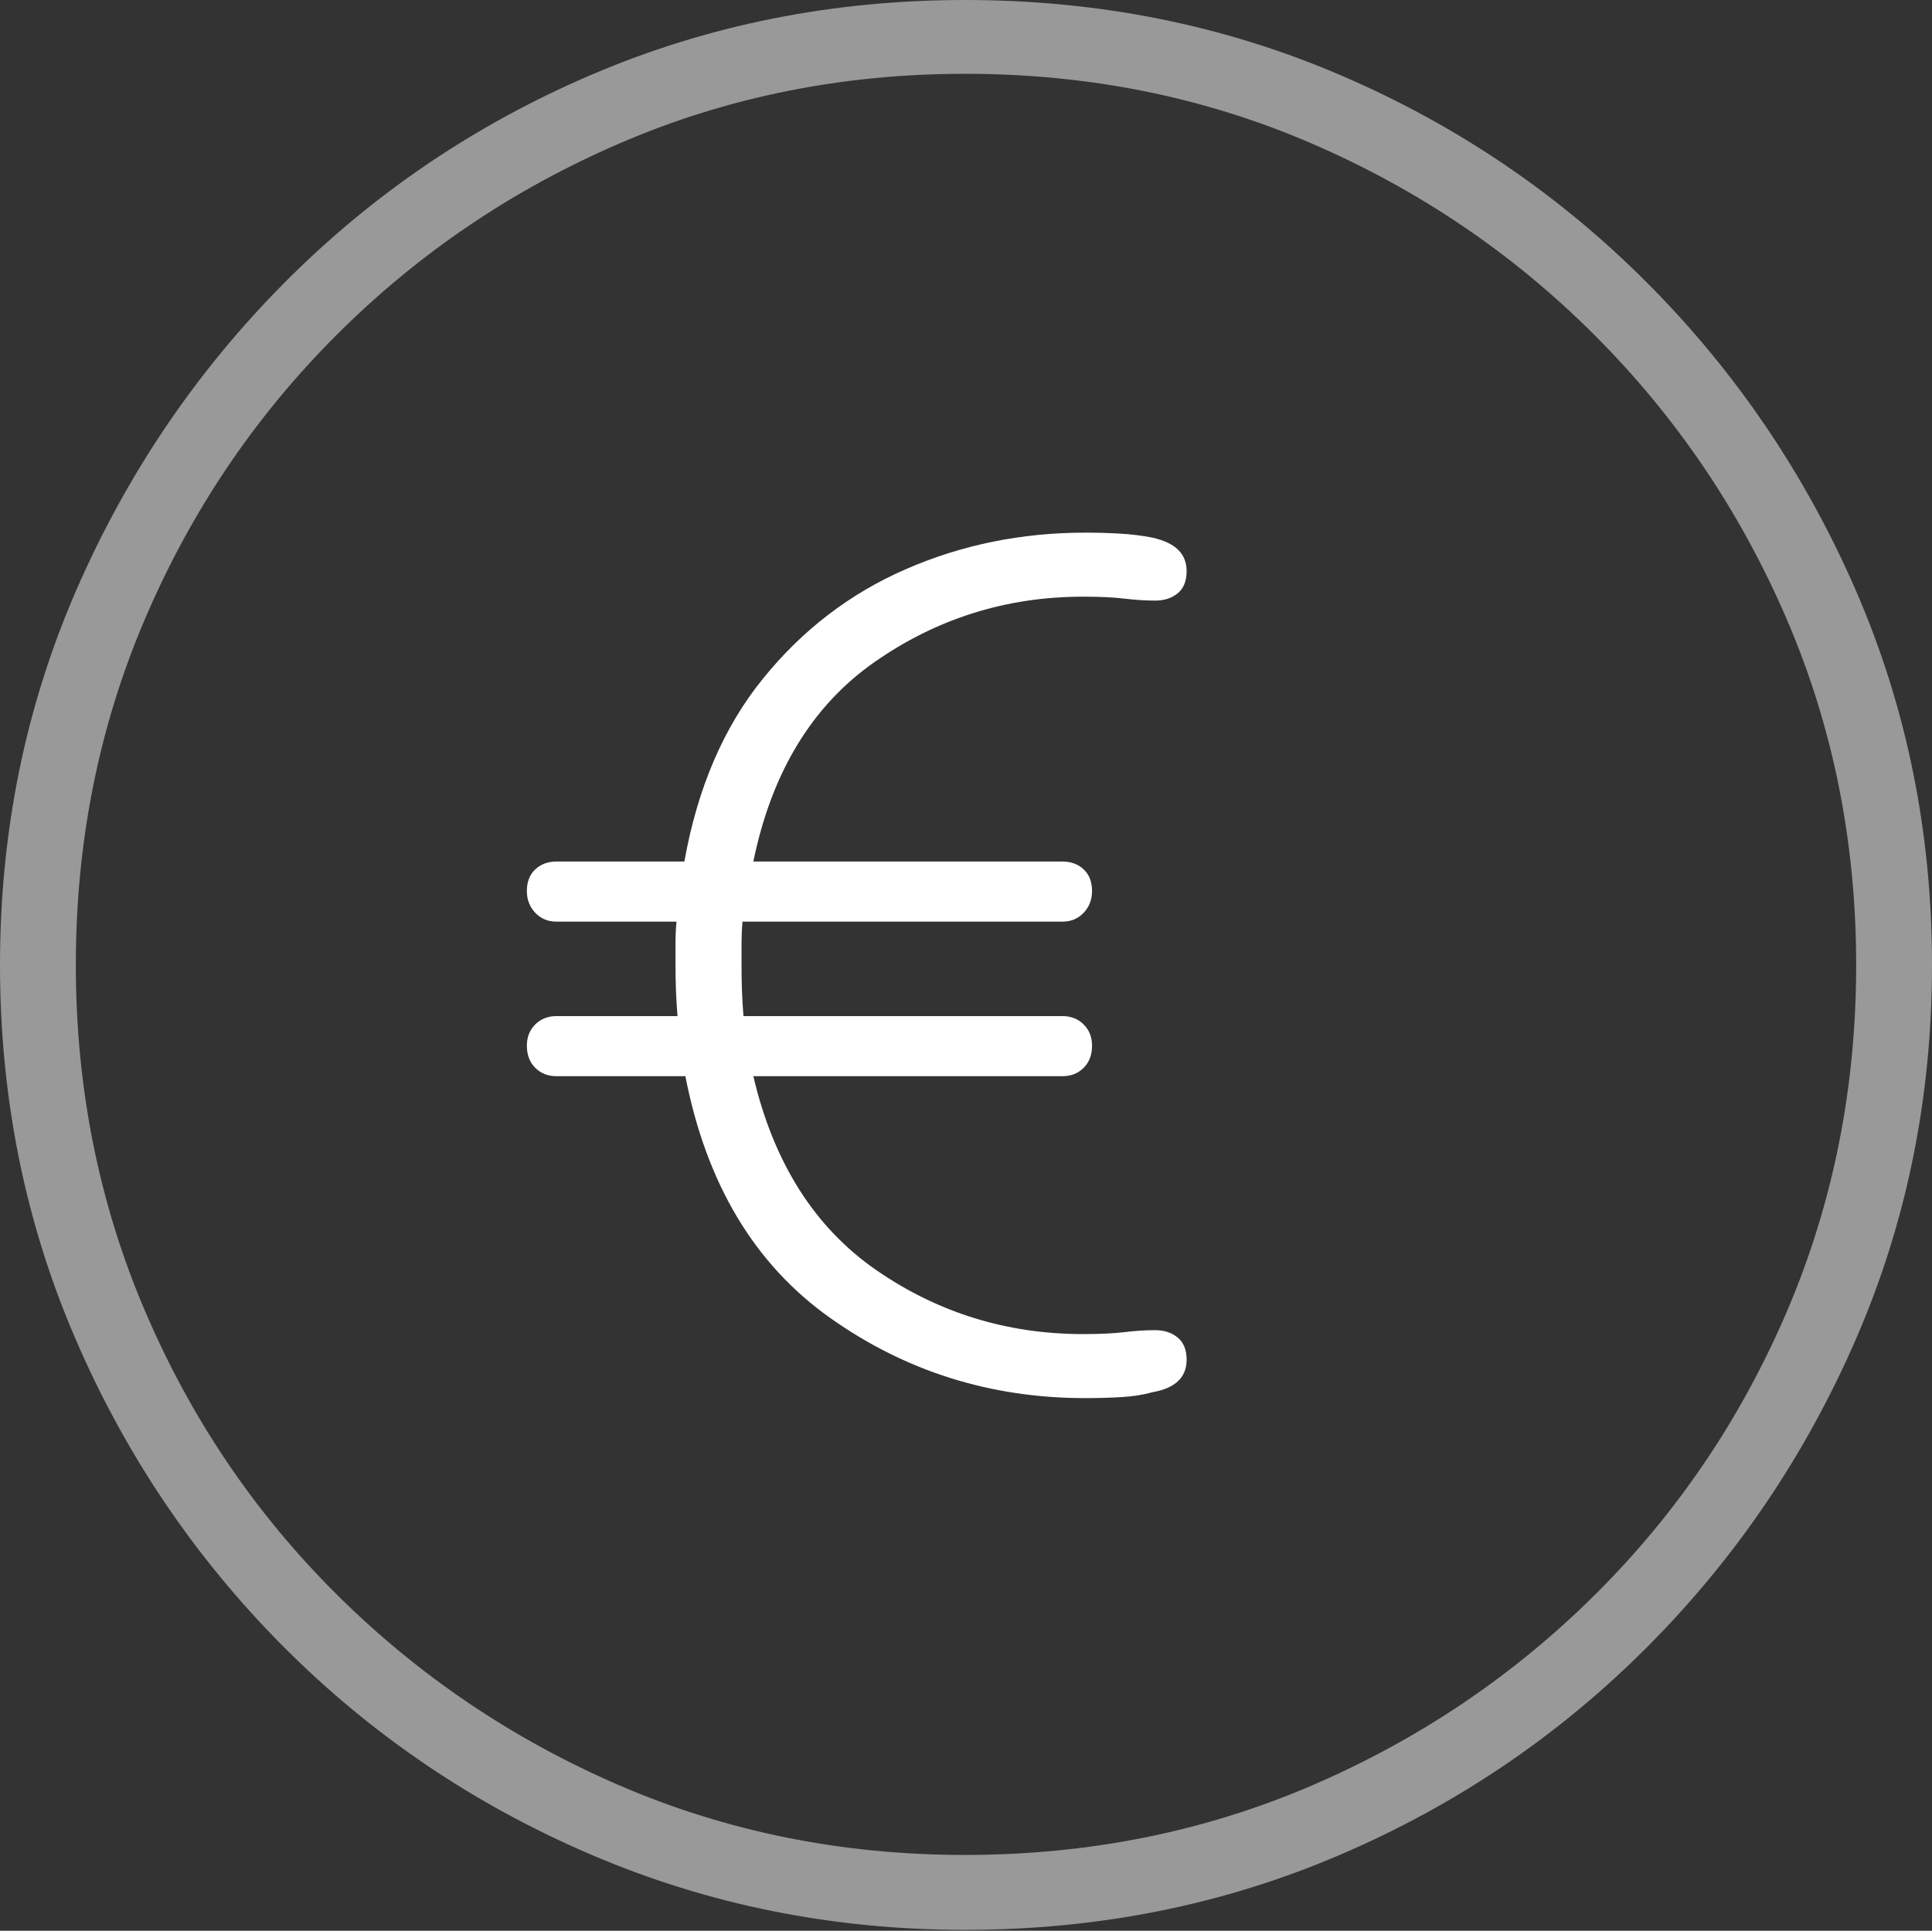 <?xml version="1.0" encoding="UTF-8"?>
<!--Generator: Apple Native CoreSVG 175-->
<!DOCTYPE svg
PUBLIC "-//W3C//DTD SVG 1.1//EN"
       "http://www.w3.org/Graphics/SVG/1.1/DTD/svg11.dtd">
<svg version="1.1" xmlns="http://www.w3.org/2000/svg" xmlns:xlink="http://www.w3.org/1999/xlink" width="19.16" height="19.15">
 <rect width="100%" height="100%" fill="#333333" stroke="none"/>
 <g>
  <rect height="19.15" opacity="0" width="19.16" x="0" y="0"/>
  <path d="M9.57 19.141Q11.553 19.141 13.286 18.398Q15.02 17.656 16.338 16.333Q17.656 15.01 18.408 13.276Q19.16 11.543 19.16 9.57Q19.16 7.598 18.408 5.864Q17.656 4.131 16.338 2.808Q15.02 1.484 13.286 0.742Q11.553 0 9.57 0Q7.598 0 5.864 0.742Q4.131 1.484 2.817 2.808Q1.504 4.131 0.752 5.864Q0 7.598 0 9.57Q0 11.543 0.747 13.276Q1.494 15.01 2.812 16.333Q4.131 17.656 5.869 18.398Q7.607 19.141 9.57 19.141ZM9.57 18.398Q7.744 18.398 6.147 17.71Q4.551 17.021 3.335 15.81Q2.119 14.6 1.436 12.998Q0.752 11.396 0.752 9.57Q0.752 7.744 1.436 6.143Q2.119 4.541 3.335 3.325Q4.551 2.109 6.147 1.421Q7.744 0.732 9.57 0.732Q11.406 0.732 13.003 1.421Q14.6 2.109 15.815 3.325Q17.031 4.541 17.72 6.143Q18.408 7.744 18.408 9.57Q18.408 11.396 17.725 12.998Q17.041 14.6 15.825 15.81Q14.609 17.021 13.008 17.71Q11.406 18.398 9.57 18.398Z" fill="rgba(255,255,255,0.5)"/>
  <path d="M10.762 13.867Q10.947 13.867 11.118 13.857Q11.289 13.848 11.426 13.809Q11.768 13.75 11.768 13.486Q11.768 13.34 11.68 13.267Q11.592 13.193 11.455 13.193Q11.309 13.193 11.148 13.213Q10.986 13.232 10.742 13.232Q9.609 13.232 8.691 12.598Q7.773 11.963 7.471 10.674L10.537 10.674Q10.664 10.674 10.747 10.591Q10.83 10.508 10.83 10.371Q10.83 10.244 10.747 10.161Q10.664 10.078 10.537 10.078L7.373 10.078Q7.363 9.951 7.358 9.824Q7.354 9.697 7.354 9.57Q7.354 9.453 7.354 9.351Q7.354 9.248 7.363 9.141L10.537 9.141Q10.664 9.141 10.747 9.053Q10.83 8.965 10.83 8.838Q10.83 8.701 10.747 8.623Q10.664 8.545 10.537 8.545L7.471 8.545Q7.744 7.217 8.672 6.567Q9.6 5.918 10.742 5.918Q10.996 5.918 11.157 5.938Q11.318 5.957 11.455 5.957Q11.592 5.957 11.68 5.884Q11.768 5.811 11.768 5.664Q11.768 5.537 11.685 5.454Q11.602 5.371 11.426 5.332Q11.279 5.303 11.113 5.293Q10.947 5.283 10.762 5.283Q9.814 5.283 8.984 5.645Q8.154 6.006 7.568 6.729Q6.982 7.451 6.787 8.545L5.518 8.545Q5.391 8.545 5.308 8.623Q5.225 8.701 5.225 8.838Q5.225 8.965 5.308 9.053Q5.391 9.141 5.518 9.141L6.709 9.141Q6.699 9.248 6.699 9.351Q6.699 9.453 6.699 9.57Q6.699 9.707 6.704 9.834Q6.709 9.961 6.719 10.078L5.518 10.078Q5.391 10.078 5.308 10.161Q5.225 10.244 5.225 10.371Q5.225 10.508 5.308 10.591Q5.391 10.674 5.518 10.674L6.797 10.674Q7.109 12.275 8.232 13.071Q9.355 13.867 10.762 13.867Z" fill="#ffffff"/>
 </g>
</svg>

